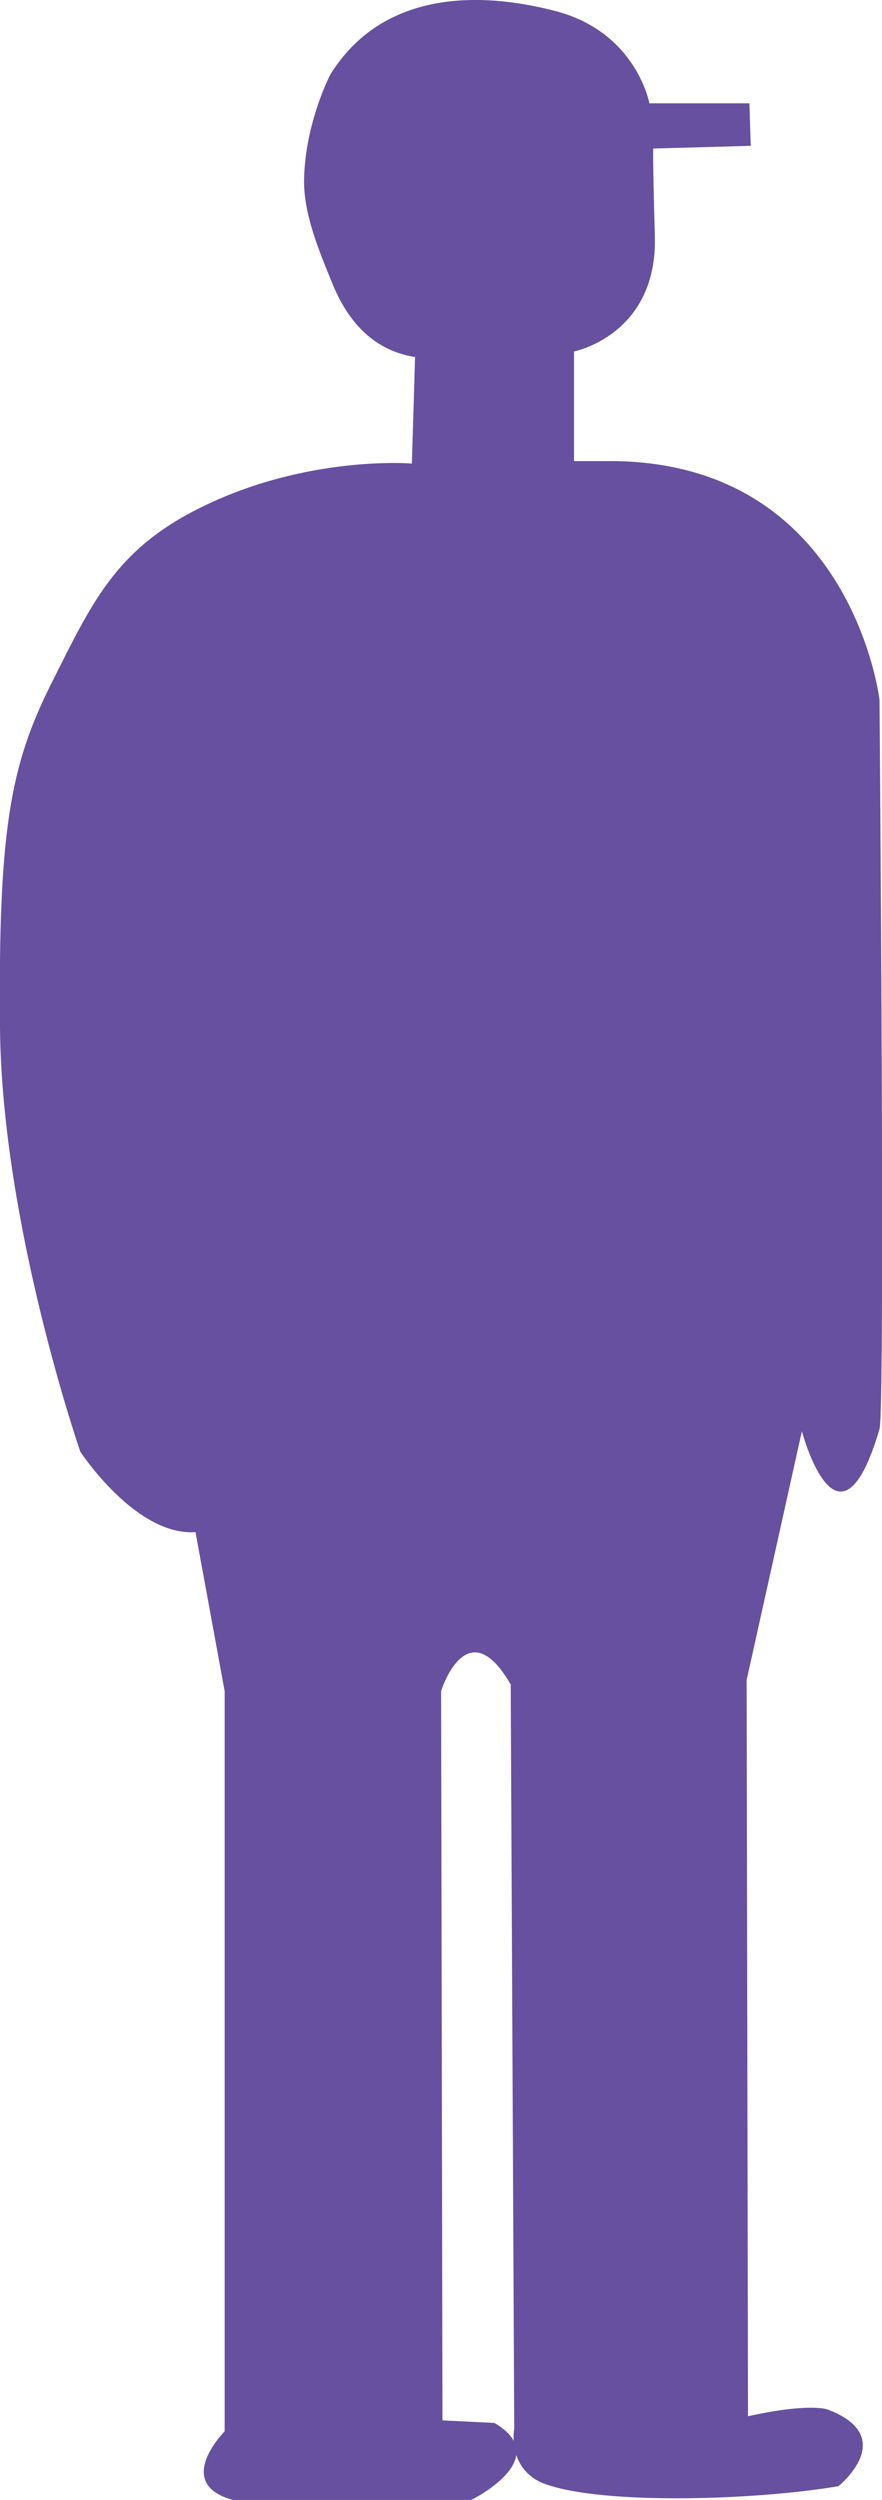 <?xml version="1.0" encoding="utf-8"?>
<!-- Generator: Adobe Illustrator 15.1.0, SVG Export Plug-In . SVG Version: 6.00 Build 0)  -->
<!DOCTYPE svg PUBLIC "-//W3C//DTD SVG 1.1//EN" "http://www.w3.org/Graphics/SVG/1.1/DTD/svg11.dtd">
<svg version="1.1" id="レイヤー_1" xmlns="http://www.w3.org/2000/svg" xmlns:xlink="http://www.w3.org/1999/xlink" x="0px"
	 y="0px" width="20.121px" height="56.981px" viewBox="0 0 20.121 56.981" enable-background="new 0 0 20.121 56.981"
	 xml:space="preserve">
<path fill="#66509F" d="M5.125,38.544v16.875c0,0-1.188,1.188,0.188,1.562c0,0,1.844,0.344,5.438,0c0,0,1.917-0.938,0.527-1.755
	l-1.184-0.058l-0.031-16.625c0,0,0.588-1.878,1.588-0.148l0.08,16.96c0,0-0.178,0.958,0.729,1.272
	c1.355,0.471,4.792,0.359,6.666,0.041c0,0,1.406-1.125-0.25-1.75c0,0-0.406-0.156-1.812,0.156l-0.031-16.781l1.26-5.67
	c0,0,0.834,3.125,1.771-0.049c0.133-0.449,0-16.625,0-16.625s-0.625-5.312-5.969-5.438h-1v-2.5c0,0,1.906-0.375,1.844-2.625
	s-0.031-2-0.031-2l2.219-0.062l-0.031-0.969h-2.282c0,0-0.292-1.622-2.146-2.104C11.66-0.01,8.945-0.55,7.541,1.689
	c0,0-0.578,1.097-0.604,2.397C6.92,4.867,7.277,5.714,7.582,6.462c0.33,0.811,0.896,1.521,1.887,1.676l-0.073,2.428
	c0,0-2.404-0.205-4.854,1.02c-1.917,0.958-2.447,2.155-3.375,4.002C0.24,17.434-0.041,18.92,0,23.42s1.832,9.668,1.832,9.668
	s1.257,1.924,2.628,1.835L5.125,38.544z"/>
</svg>
